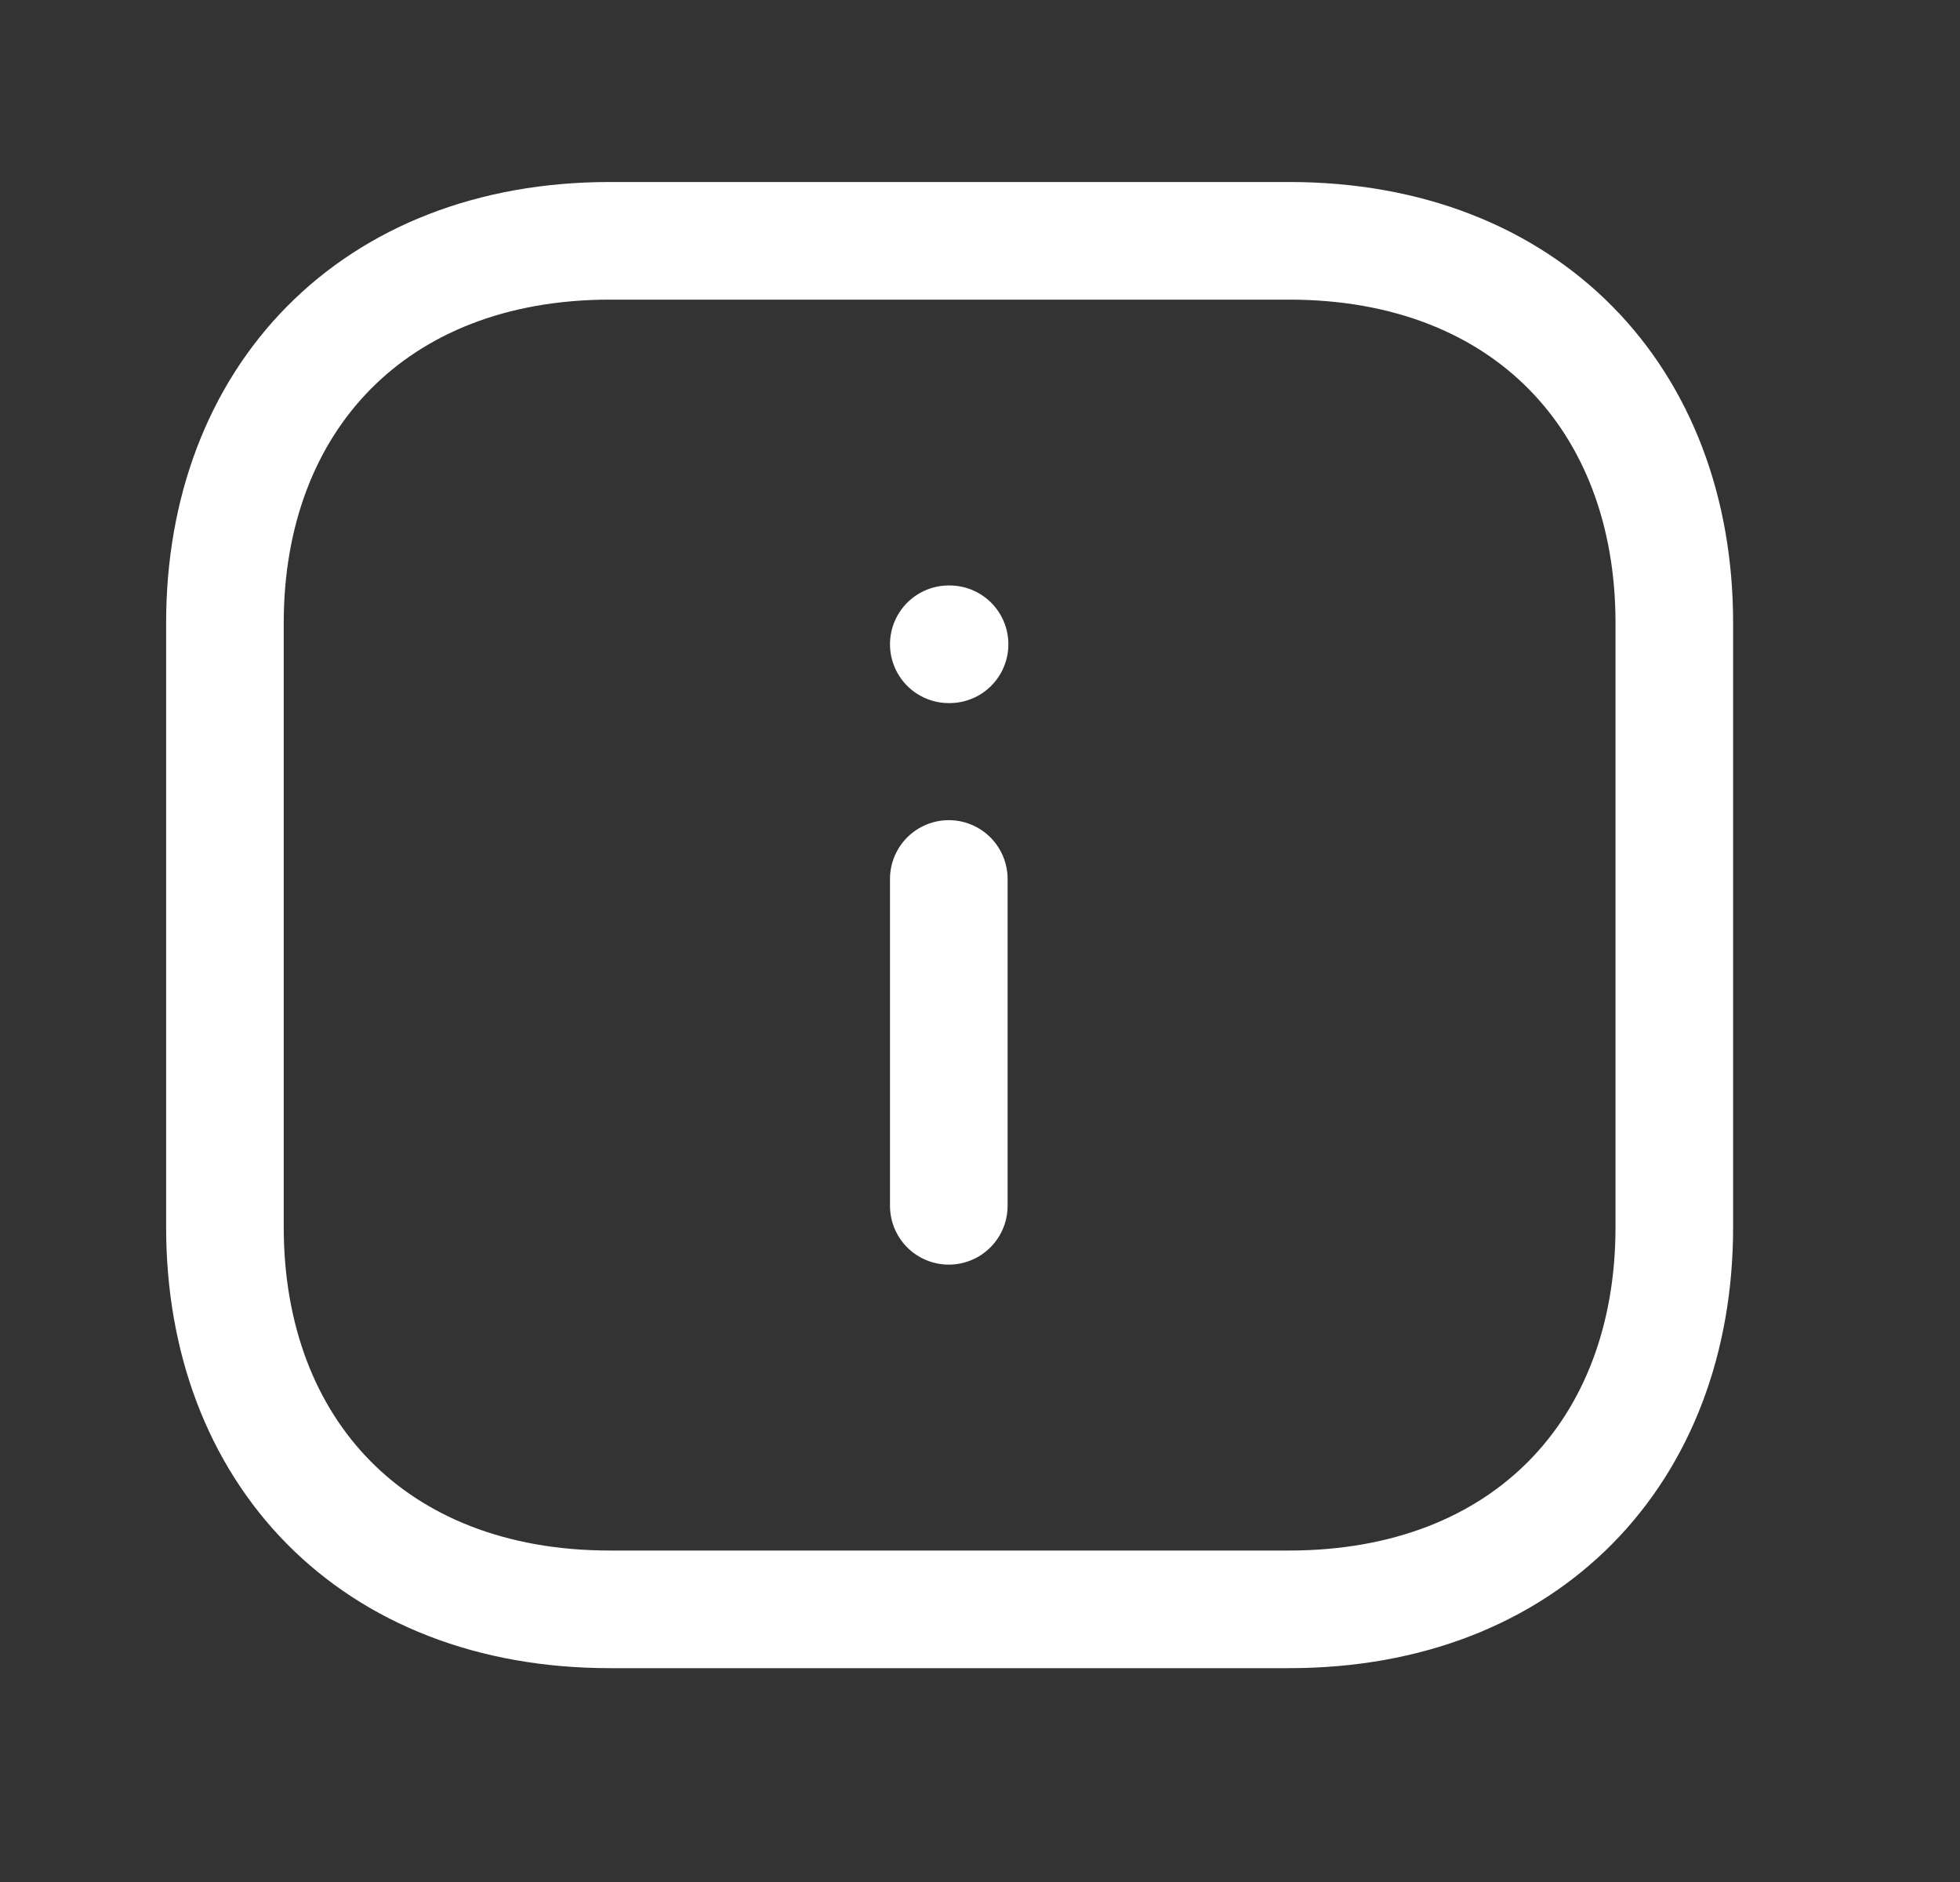 <svg width="25" height="24" viewBox="0 0 25 24" fill="none" xmlns="http://www.w3.org/2000/svg">
<rect x="0" y="0" width="25" height="24" fill="#333333" stroke="none"/>
<path d="M12.102 15.377V11.209" stroke="white" stroke-width="1.5" stroke-linecap="round" stroke-linejoin="round"/>
<path d="M12.102 8.216H12.112" stroke="white" stroke-width="1.5" stroke-linecap="round" stroke-linejoin="round"/>
<path fill-rule="evenodd" clip-rule="evenodd" d="M16.443 3.071H7.78C4.761 3.071 2.869 5.089 2.869 7.944V15.649C2.869 18.505 4.752 20.523 7.78 20.523H16.442C19.471 20.523 21.356 18.505 21.356 15.649V7.944C21.356 5.089 19.471 3.071 16.443 3.071Z" stroke="white" stroke-width="1.5" stroke-linecap="round" stroke-linejoin="round"/>
</svg>
